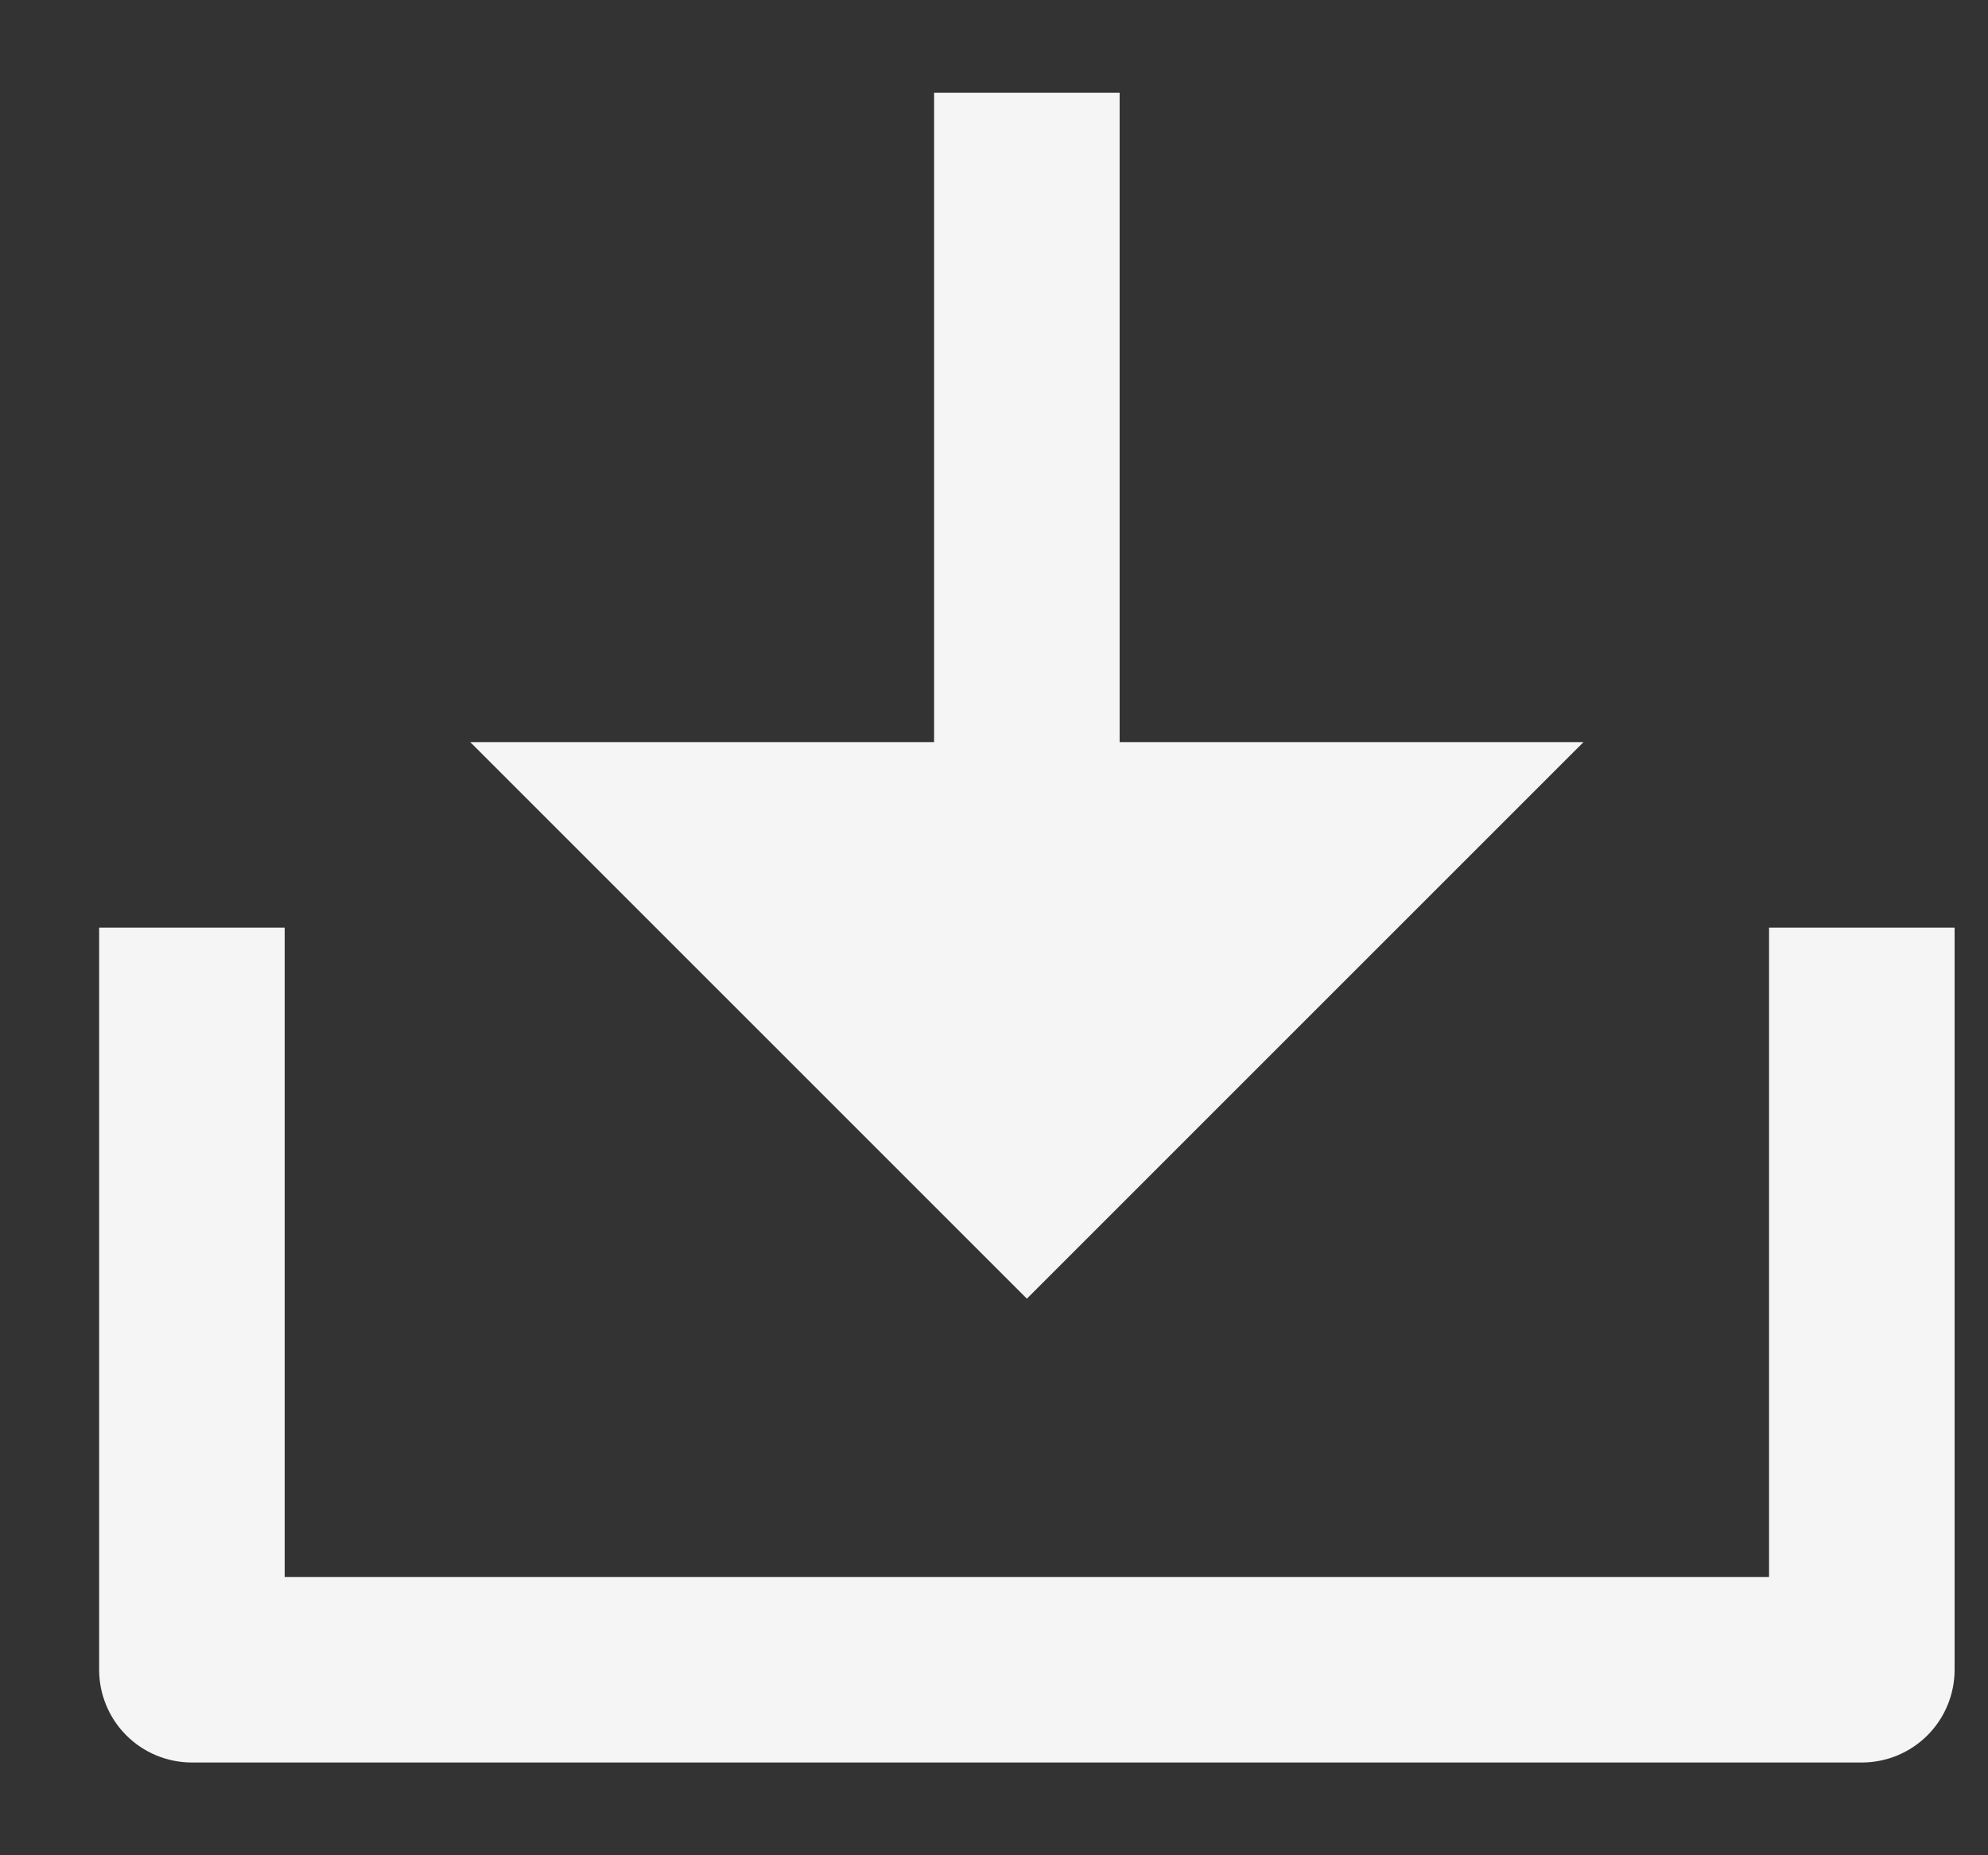 <svg width="15" height="14" viewBox="0 0 15 14" fill="none" xmlns="http://www.w3.org/2000/svg">
<rect x="0" y="0" width="15" height="14" fill="#333333" stroke="none"/>
<path d="M8.448 5.6H11.948L7.748 9.8L3.548 5.6H7.048V0.7H8.448V5.6ZM2.148 11.9H13.348V7H14.748V12.6C14.748 12.786 14.674 12.964 14.543 13.095C14.412 13.226 14.234 13.3 14.048 13.3H1.448C1.262 13.3 1.084 13.226 0.953 13.095C0.822 12.964 0.748 12.786 0.748 12.6V7H2.148V11.9Z" fill="#F5F5F5"/>
</svg>
